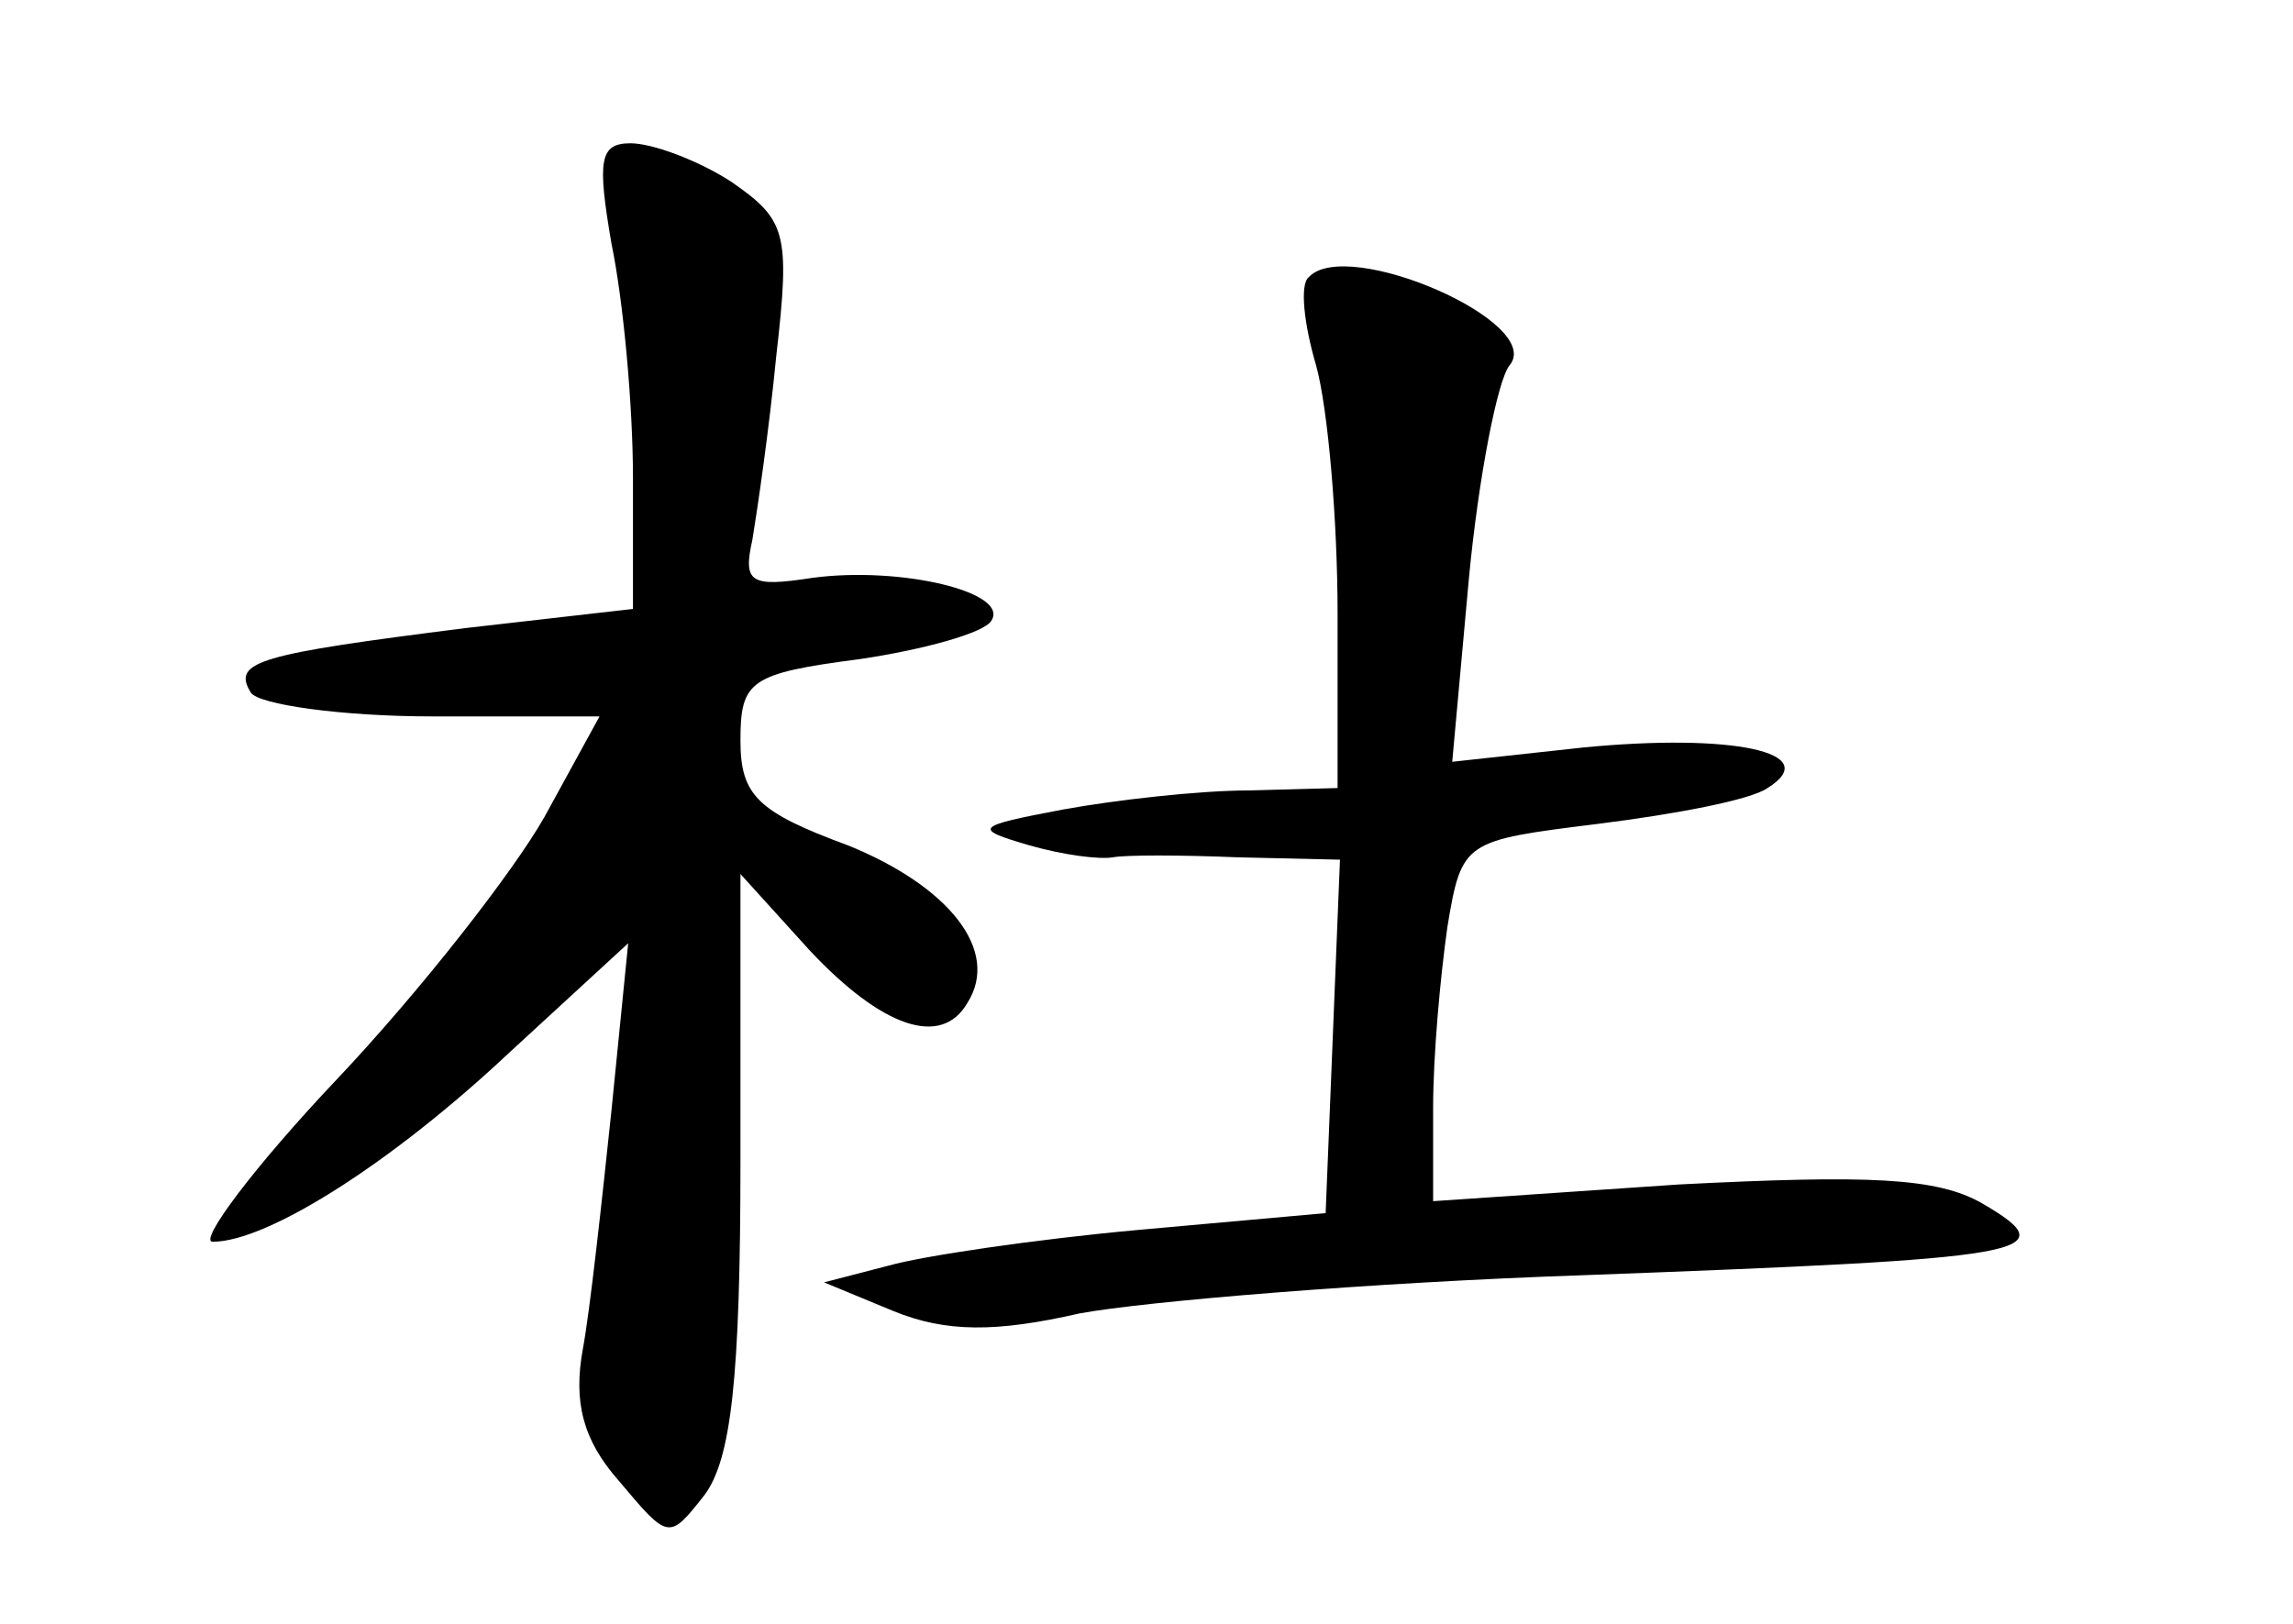 <?xml version="1.0" standalone="no"?>
<!DOCTYPE svg PUBLIC "-//W3C//DTD SVG 20010904//EN"
 "http://www.w3.org/TR/2001/REC-SVG-20010904/DTD/svg10.dtd">
<svg version="1.0" xmlns="http://www.w3.org/2000/svg"
 width="96pt" height="68pt" viewBox="0 0 96 68"
 preserveAspectRatio="xMidYMid meet">
<g transform="translate(0,68) scale(0.1,-0.1)"
fill="#000000" stroke="none">
<path d="M256 578 c5 -24 9 -68 9 -98 l0 -55 -70 -8 c-87 -11 -98 -14 -90 -27
3 -5 38 -10 76 -10 l70 0 -23 -42 c-13 -23 -52 -73 -87 -110 -35 -37 -58 -68
-52 -68 23 0 75 33 124 79 l50 46 -7 -70 c-4 -38 -9 -84 -12 -100 -4 -22 0
-38 15 -55 21 -25 21 -25 36 -6 11 15 15 48 15 140 l0 120 29 -32 c30 -32 55
-41 66 -22 14 22 -8 49 -50 66 -38 14 -45 21 -45 44 0 25 4 28 50 34 27 4 52
11 55 16 8 12 -38 23 -75 18 -26 -4 -29 -2 -25 16 2 12 7 46 10 77 6 52 4 57
-19 73 -14 9 -33 16 -42 16 -13 0 -14 -7 -8 -42z"/>
<path d="M548 564 c-4 -3 -2 -20 3 -37 5 -18 9 -65 9 -104 l0 -73 -37 -1 c-21
0 -56 -4 -78 -8 -37 -7 -38 -8 -14 -15 14 -4 29 -6 35 -5 5 1 28 1 52 0 l43
-1 -3 -74 -3 -74 -78 -7 c-44 -4 -91 -11 -105 -15 l-27 -7 29 -12 c22 -9 43
-9 78 -1 27 5 122 13 211 16 187 7 203 9 167 30 -19 11 -48 12 -127 8 l-103
-7 0 39 c0 22 3 55 6 76 6 36 7 36 63 43 32 4 64 10 71 15 24 15 -15 23 -77
17 l-55 -6 7 77 c4 42 12 83 17 89 15 18 -68 54 -84 37z"/>
</g>
</svg>

